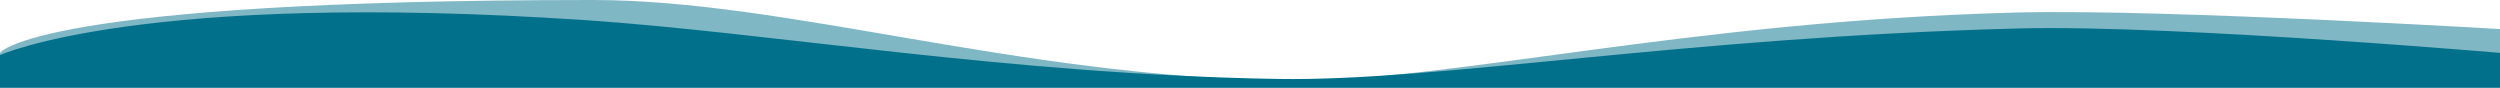 <svg width="2850" height="100" xmlns="http://www.w3.org/2000/svg">

 <g>
  <title>background</title>
  <rect fill="none" id="canvas_background" height="102" width="2852" y="-1" x="-1"/>
 </g>
 <g>
  <title>Layer 1</title>
  <g id="bg-3">
   <path fill="#01718B" d="m0,60.225c0,0 39.39,-60.222 675.687,-60.225c221.313,-0.001 481.703,86.859 787.793,91.863c182.99,2.991 454.86,-67.881 836.28,-77.608c170.21,-4.341 580.24,20.59 580.24,20.59l0,1019.995c0,0 -630.51,72.62 -905.97,64.93c-562.98,-15.71 -1042.647,-106.99 -1352.883,-117.2c-310.237,-10.206 -621.147,52.27 -621.147,52.27l0,-994.615z" clip-rule="evenodd" fill-rule="evenodd" opacity="0.5" id="Rectangle 7 Copy 2"/>
   <path fill="#01718B" d="m0,62.806c0,0 161.679,-73.555 665.289,-39.97c213.702,14.252 483.971,62.098 791.511,67.149c183.85,3.019 461.57,-47.737 844.79,-57.556c179.94,-4.611 578.41,30.377 578.41,30.377l0,999.244c0,0 -639.57,23.74 -916.33,15.98c-565.64,-15.85 -1038.239,-111.614 -1353.178,-116.707c-314.938,-5.093 -610.492,100.727 -610.492,100.727l0,-999.244z" clip-rule="evenodd" fill-rule="evenodd" id="Rectangle 7 Copy"/>
  </g>
 </g>
</svg>